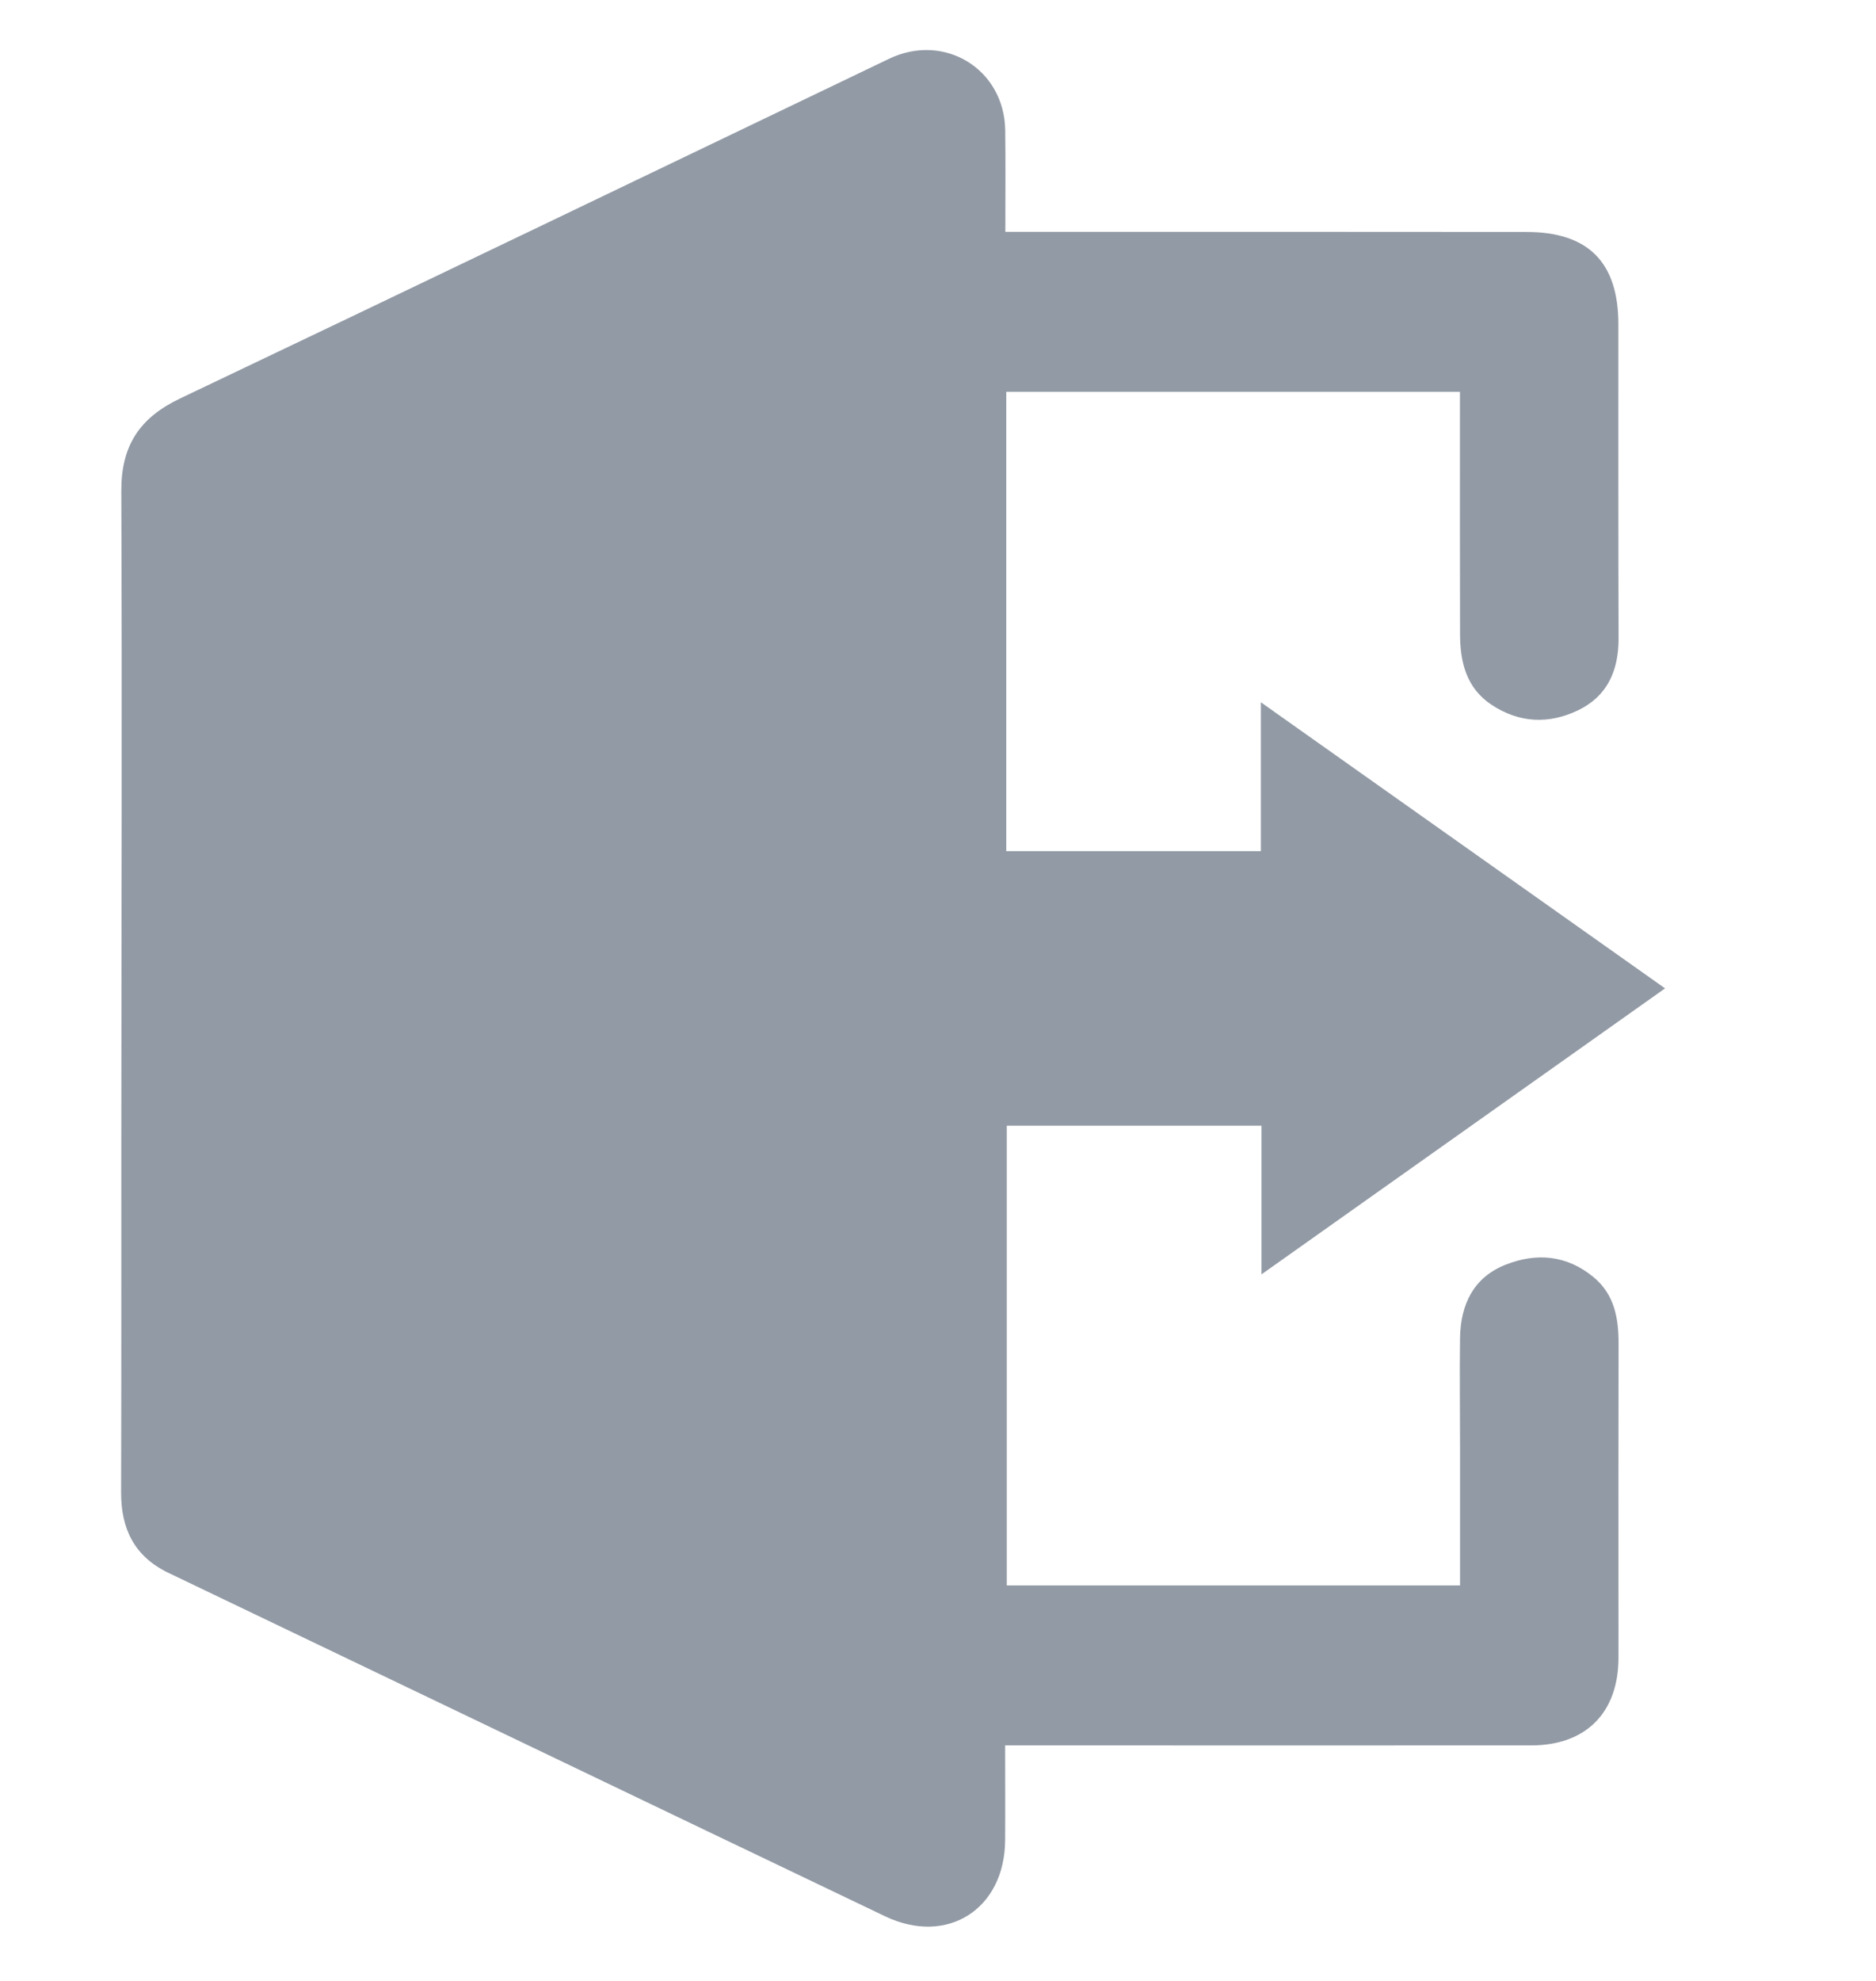 <svg width="18" height="19" viewBox="0 0 18 19" fill="none" xmlns="http://www.w3.org/2000/svg">
<g clip-path="url(#clip0_8391_73042)">
<path d="M9.646 2.224C9.744 2.224 9.822 2.224 9.899 2.224C11.483 2.224 13.067 2.223 14.65 2.225C15.242 2.226 15.528 2.519 15.528 3.11C15.528 4.115 15.527 5.12 15.53 6.125C15.53 6.428 15.426 6.675 15.143 6.812C14.861 6.948 14.576 6.936 14.31 6.759C14.068 6.598 14.009 6.348 14.009 6.079C14.007 5.38 14.008 4.681 14.008 3.983C14.008 3.911 14.008 3.84 14.008 3.758H9.655V8.164H12.098V6.736C13.402 7.659 14.676 8.56 15.976 9.48C14.684 10.396 13.409 11.298 12.104 12.223V10.797H9.66V15.207H14.009C14.009 14.761 14.009 14.324 14.009 13.887C14.009 13.535 14.004 13.182 14.009 12.829C14.015 12.513 14.137 12.253 14.445 12.131C14.742 12.013 15.033 12.038 15.289 12.249C15.493 12.417 15.531 12.648 15.53 12.896C15.528 13.721 15.529 14.546 15.529 15.371C15.529 15.551 15.53 15.73 15.529 15.91C15.525 16.429 15.216 16.74 14.694 16.741C13.104 16.742 11.514 16.741 9.924 16.741C9.839 16.741 9.753 16.741 9.644 16.741C9.644 17.055 9.646 17.353 9.644 17.65C9.641 18.311 9.089 18.665 8.492 18.38C6.199 17.284 3.908 16.183 1.616 15.086C1.289 14.929 1.161 14.664 1.162 14.313C1.165 13.195 1.164 12.077 1.164 10.959C1.165 8.876 1.172 6.793 1.164 4.71C1.162 4.275 1.339 4.007 1.728 3.822C3.998 2.742 6.263 1.651 8.53 0.564C9.062 0.309 9.638 0.663 9.645 1.251C9.649 1.569 9.646 1.887 9.646 2.224H9.646Z" fill="#929AA5"/>
</g>
<defs>
<clipPath id="clip0_8391_73042">
<rect width="14.814" height="18" fill="white" transform="translate(1.162 0.48)"/>
</clipPath>
</defs>
</svg>
